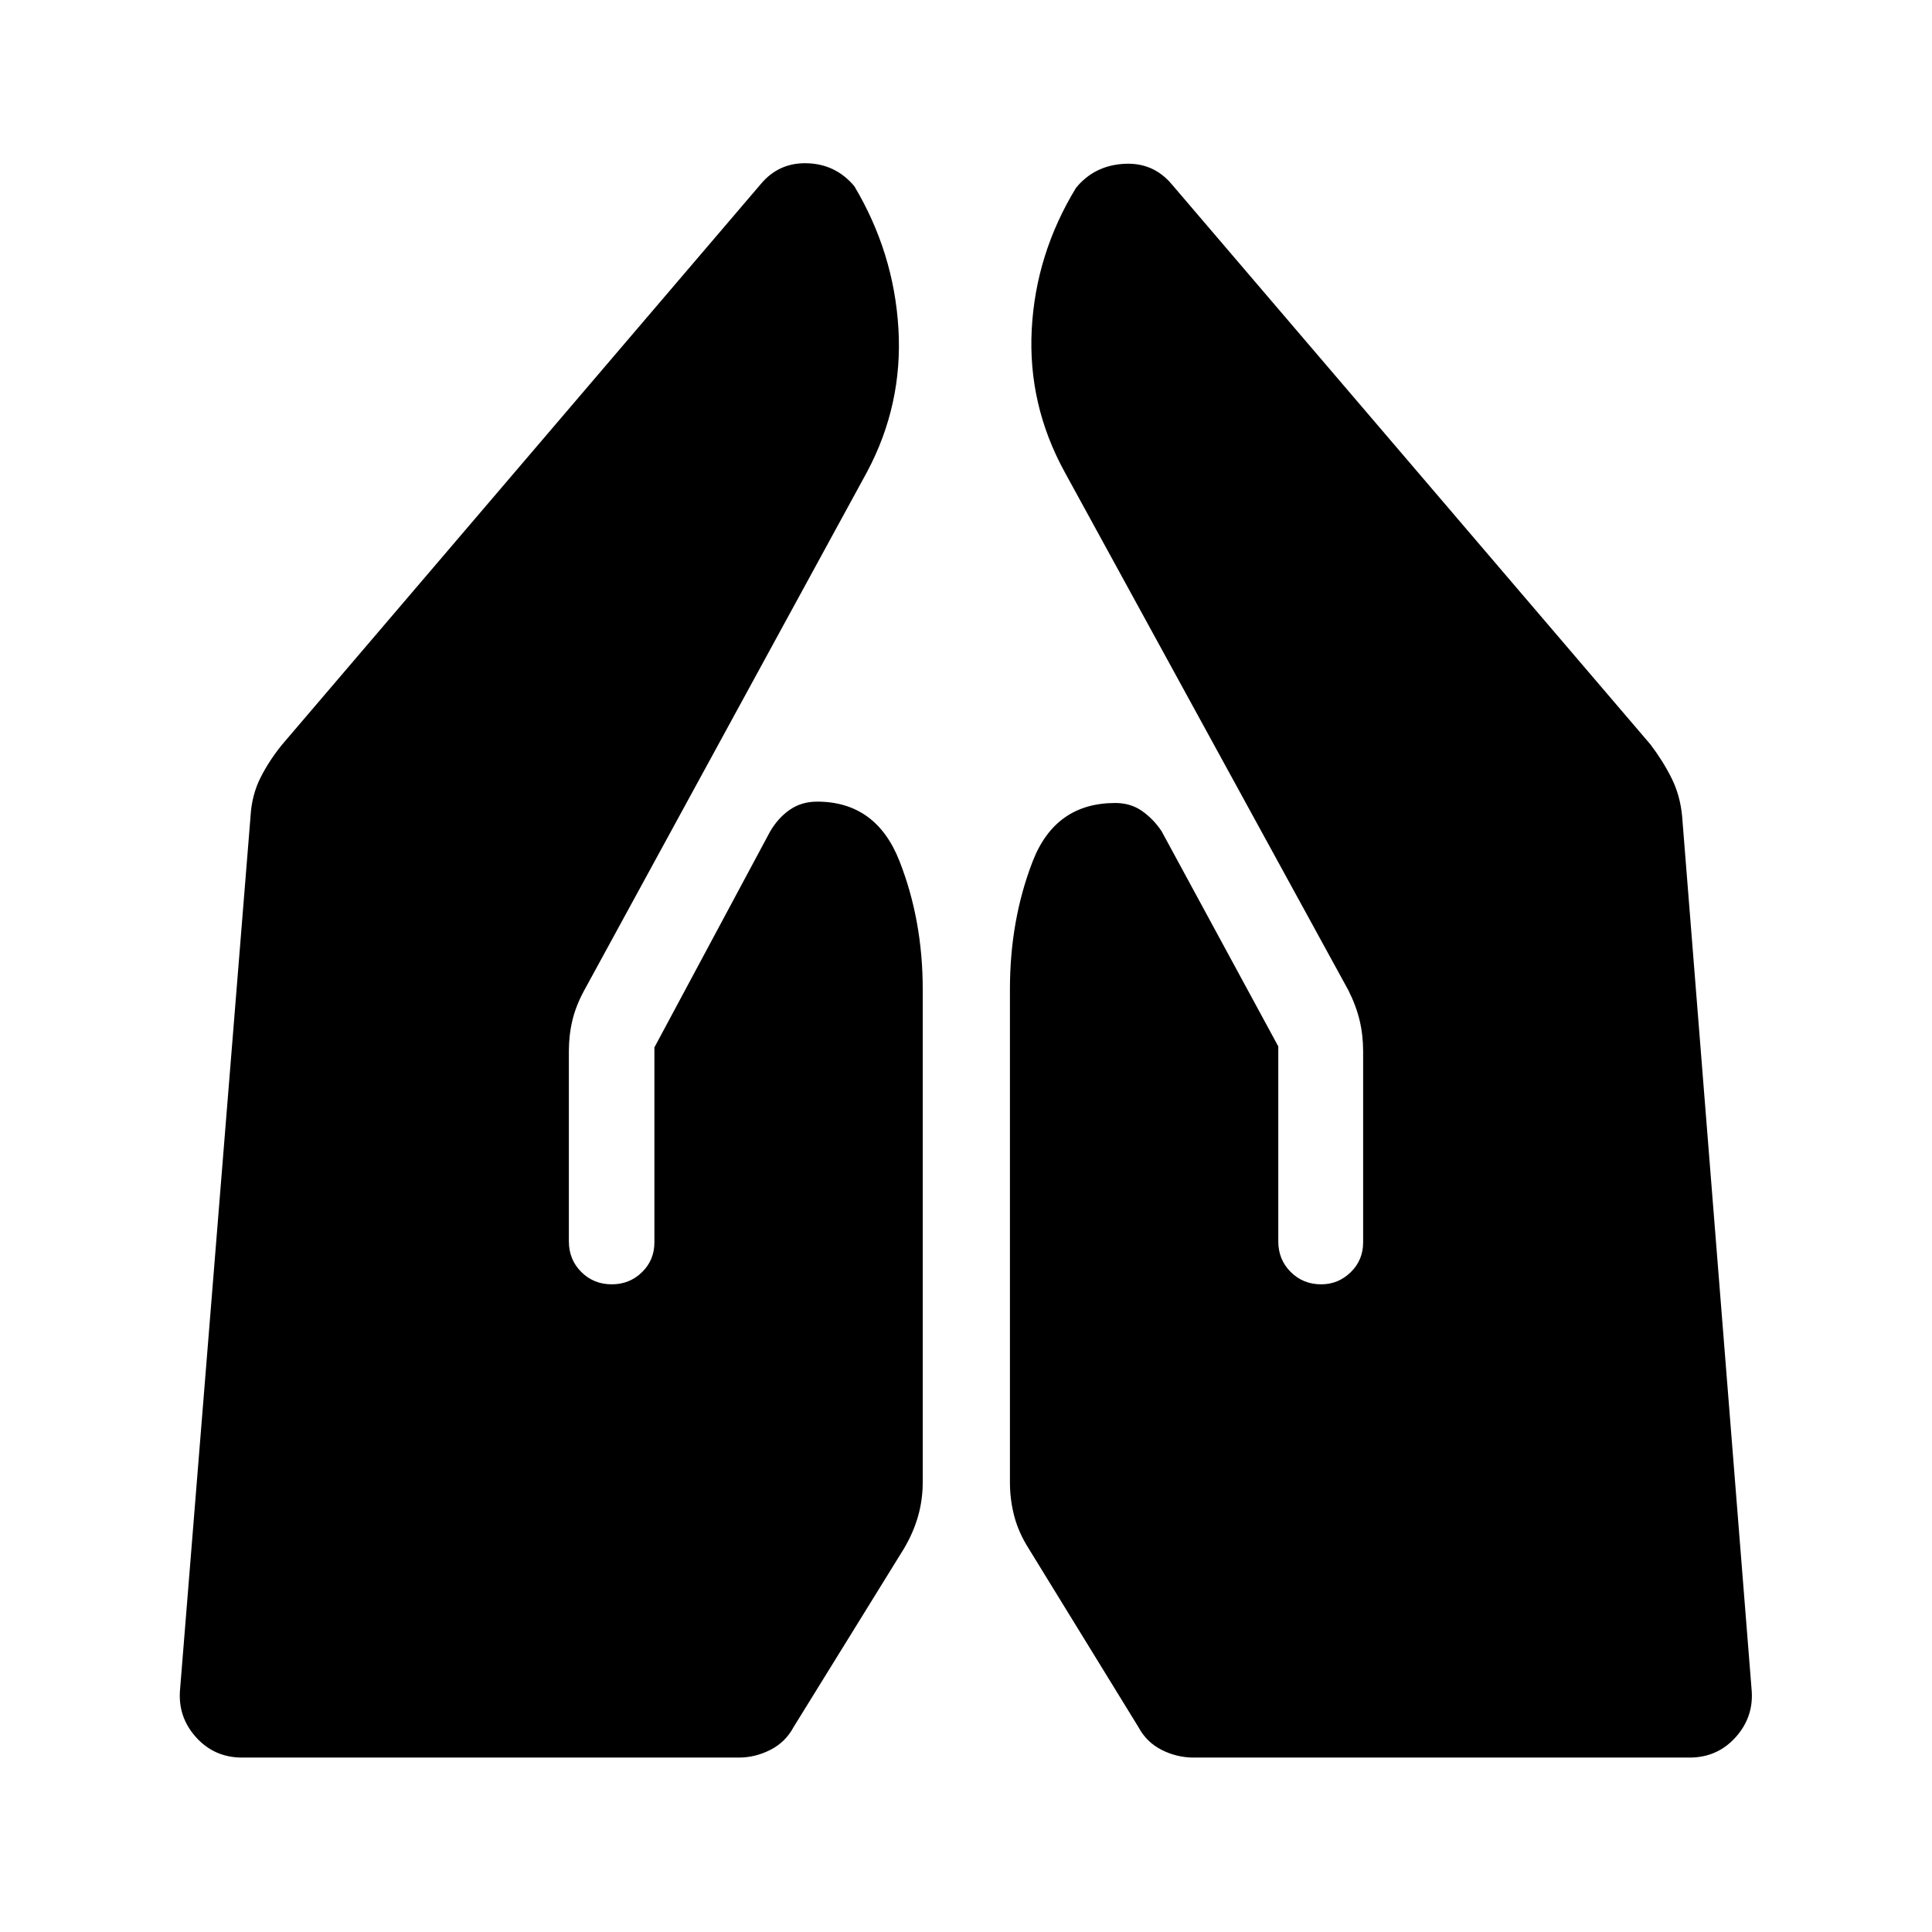 <svg xmlns="http://www.w3.org/2000/svg" height="40" viewBox="0 -960 960 960" width="40"><path d="M593.17-86.67q-8.42 0-15.96-3.83-7.54-3.83-11.54-11.33l-54.5-88.67q-5-7.87-7.17-16.05t-2.17-16.95v-245q0-34.24 11.25-63.37Q524.33-561 554.17-561q7.66 0 13.33 4t9.67 10l58 106.95v96.88q0 9.04 6.15 15.19t15.18 6.15q8.48 0 14.66-6.01 6.17-6.01 6.17-14.83v-95q0-8-1.75-15.33t-5.6-14.97L529-725.5q-18.33-33.5-16.33-70.92 2-37.41 22-70.25 9-11 23.66-11.91 14.67-.92 24 10.25L820.17-590q6.22 8.24 10.44 16.7 4.22 8.47 5.22 18.8l34.5 433.67q1.34 13.68-7.78 23.92-9.11 10.24-23.05 10.24H593.17Zm-472.84 0q-13.93 0-23.05-10.24-9.11-10.24-7.78-23.92l35-433.67q.62-10.43 4.89-18.97 4.28-8.53 10.78-16.53L378-868.5q9-10.83 23.15-10.38 14.15.45 23.35 11.38 19.67 33 21.92 70.75t-15.59 71.25L290.34-467.97q-4.17 7.64-5.92 14.97-1.75 7.33-1.75 15.33v94.5q0 9.04 6.15 15.19t15.18 6.15q8.82 0 14.99-6.01 6.18-6.01 6.18-14.83v-96.88l57.5-107.28q4-6.84 9.83-10.84t13.5-4q29.33 0 40.92 29.47 11.58 29.46 11.58 63.7v245q0 8.77-2.33 16.95-2.34 8.18-7 16.05l-54.84 88.67q-4 7.5-11.54 11.33-7.54 3.83-15.62 3.83H120.33Z"/></svg>
